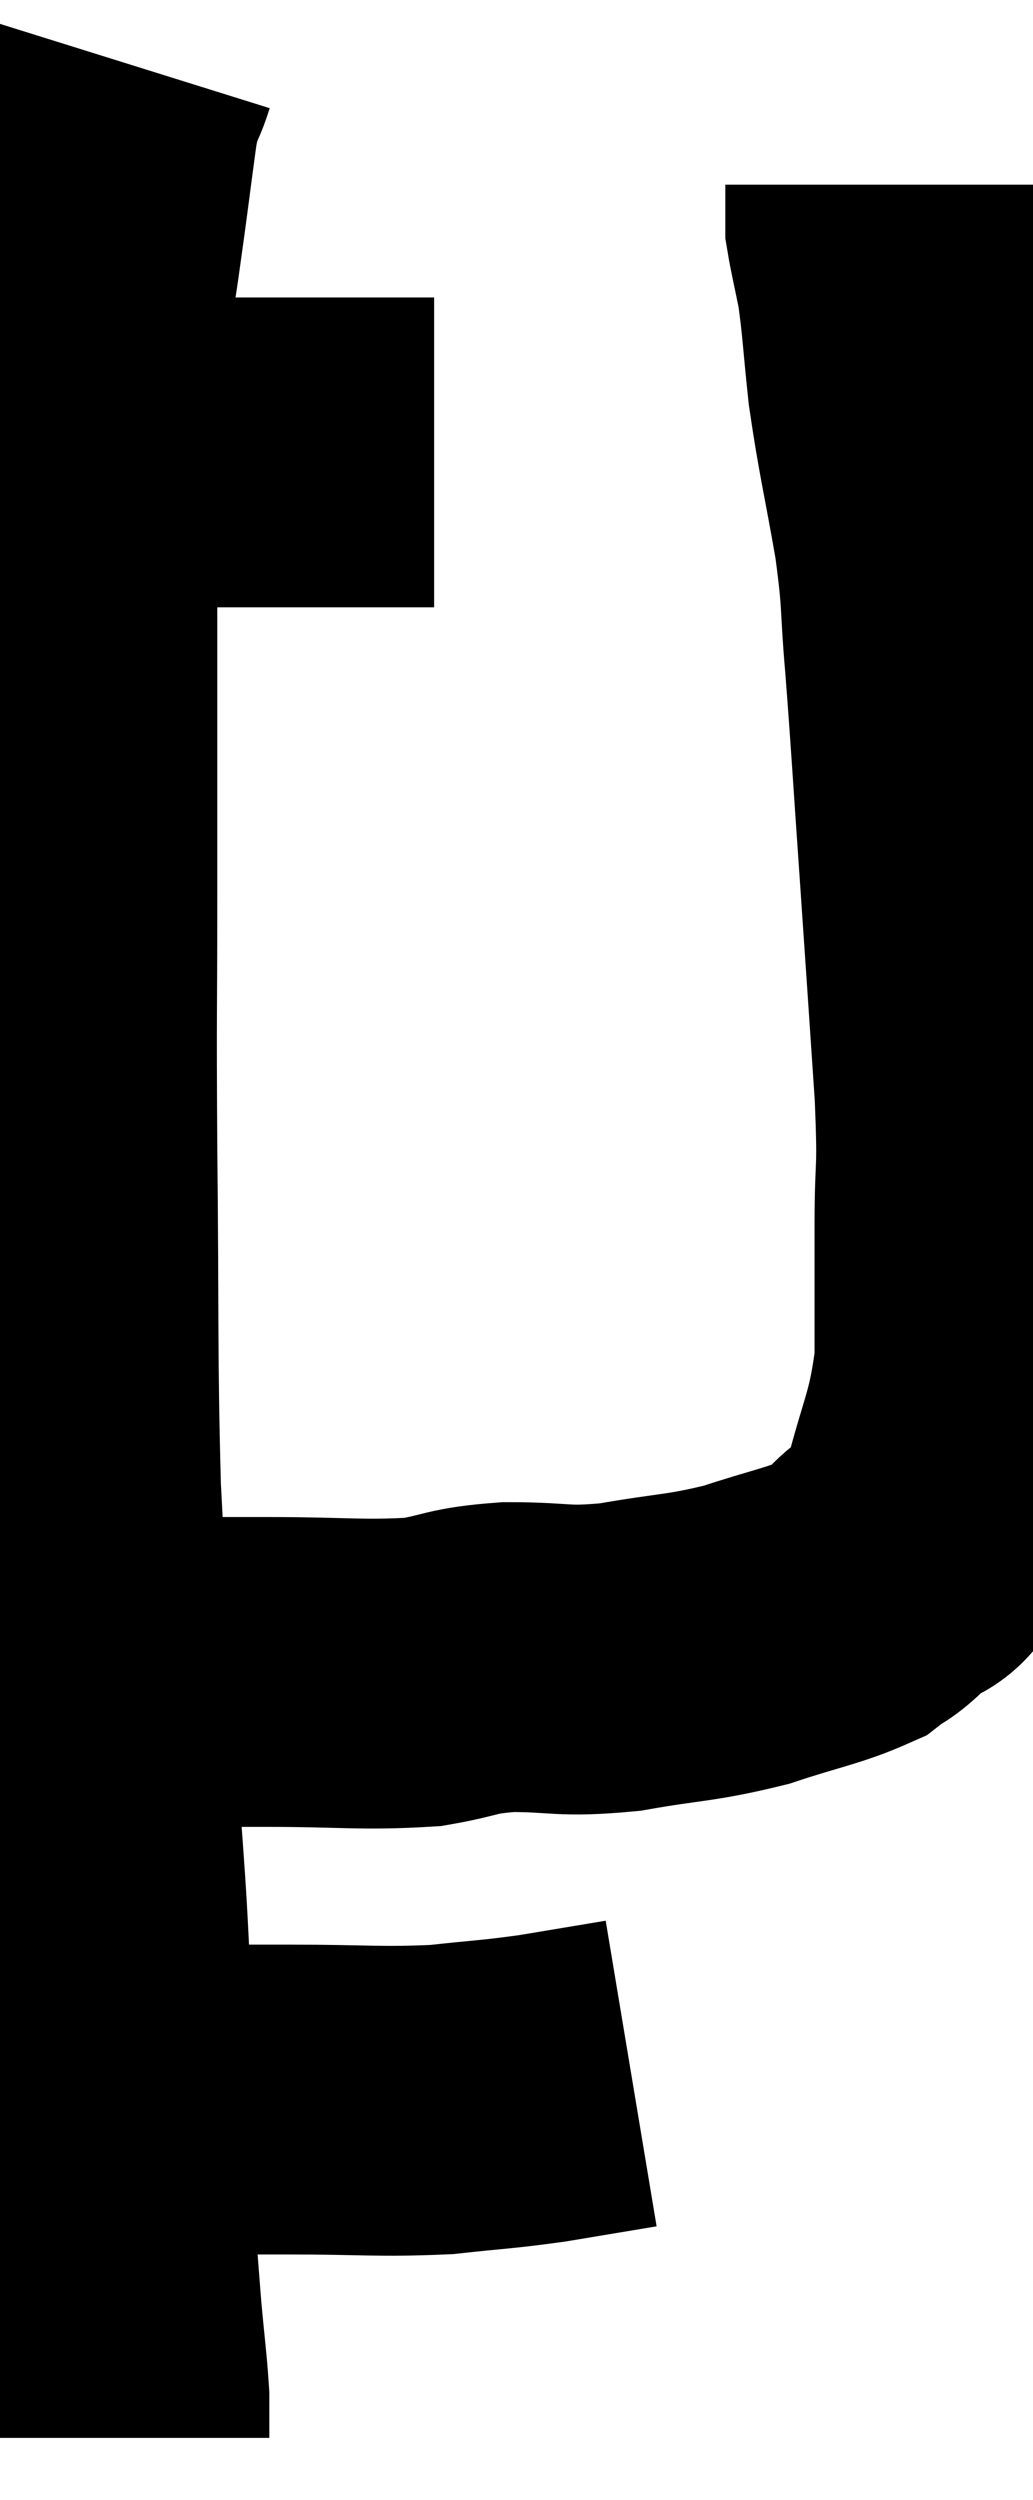 <svg xmlns="http://www.w3.org/2000/svg" viewBox="7.513 2.36 16.673 40.34" width="16.673" height="40.34"><path d="M 9.06 9.66 C 9.87 9.66, 9.705 9.66, 10.68 9.66 C 11.82 9.66, 12.18 9.66, 12.96 9.66 C 13.38 9.66, 13.455 9.66, 13.8 9.66 C 14.07 9.66, 14.16 9.66, 14.34 9.66 L 14.52 9.66" fill="none" stroke="black" stroke-width="5"></path><path d="M 9.48 3.36 C 9.33 3.84, 9.33 3.525, 9.18 4.32 C 9.03 5.43, 9.045 5.37, 8.88 6.54 C 8.7 7.77, 8.61 7.71, 8.52 9 C 8.52 10.35, 8.52 10.53, 8.52 11.7 C 8.52 12.69, 8.52 12.39, 8.52 13.68 C 8.52 15.27, 8.52 15.06, 8.52 16.86 C 8.52 18.87, 8.505 18.495, 8.52 20.88 C 8.55 23.64, 8.52 24.18, 8.58 26.4 C 8.67 28.08, 8.64 27.75, 8.76 29.76 C 8.91 32.1, 8.985 32.55, 9.06 34.44 C 9.06 35.88, 9.015 36, 9.06 37.32 C 9.15 38.52, 9.165 38.79, 9.24 39.72 C 9.3 40.38, 9.33 40.575, 9.36 41.04 C 9.36 41.31, 9.36 41.415, 9.36 41.58 C 9.36 41.64, 9.36 41.67, 9.36 41.7 L 9.36 41.7" fill="none" stroke="black" stroke-width="5"></path><path d="M 9.18 36.3 C 9.54 36.27, 9.15 36.255, 9.9 36.24 C 11.04 36.24, 10.995 36.24, 12.18 36.24 C 13.41 36.24, 13.62 36.285, 14.64 36.24 C 15.45 36.15, 15.495 36.165, 16.26 36.06 C 16.98 35.94, 17.34 35.88, 17.7 35.82 L 17.7 35.82" fill="none" stroke="black" stroke-width="5"></path><path d="M 10.26 29.34 C 11.04 29.34, 10.8 29.34, 11.82 29.34 C 13.08 29.34, 13.365 29.4, 14.34 29.34 C 15.03 29.22, 14.925 29.16, 15.72 29.1 C 16.62 29.1, 16.56 29.19, 17.52 29.1 C 18.54 28.92, 18.645 28.965, 19.56 28.74 C 20.37 28.47, 20.64 28.44, 21.18 28.2 C 21.45 27.99, 21.375 28.11, 21.72 27.78 C 22.14 27.33, 22.2 27.735, 22.56 26.88 C 22.86 25.62, 23.01 25.545, 23.16 24.36 C 23.16 23.25, 23.16 23.235, 23.16 22.14 C 23.16 21.06, 23.22 21.405, 23.16 19.98 C 23.04 18.21, 23.04 18.18, 22.92 16.44 C 22.8 14.73, 22.785 14.385, 22.68 13.02 C 22.59 12, 22.65 12.09, 22.5 10.98 C 22.29 9.78, 22.23 9.6, 22.08 8.58 C 21.99 7.74, 21.99 7.545, 21.9 6.9 C 21.81 6.45, 21.765 6.27, 21.72 6 C 21.72 5.91, 21.72 5.985, 21.72 5.82 C 21.72 5.58, 21.72 5.46, 21.72 5.34 C 21.72 5.34, 21.72 5.34, 21.72 5.34 L 21.72 5.34" fill="none" stroke="black" stroke-width="5"></path></svg>